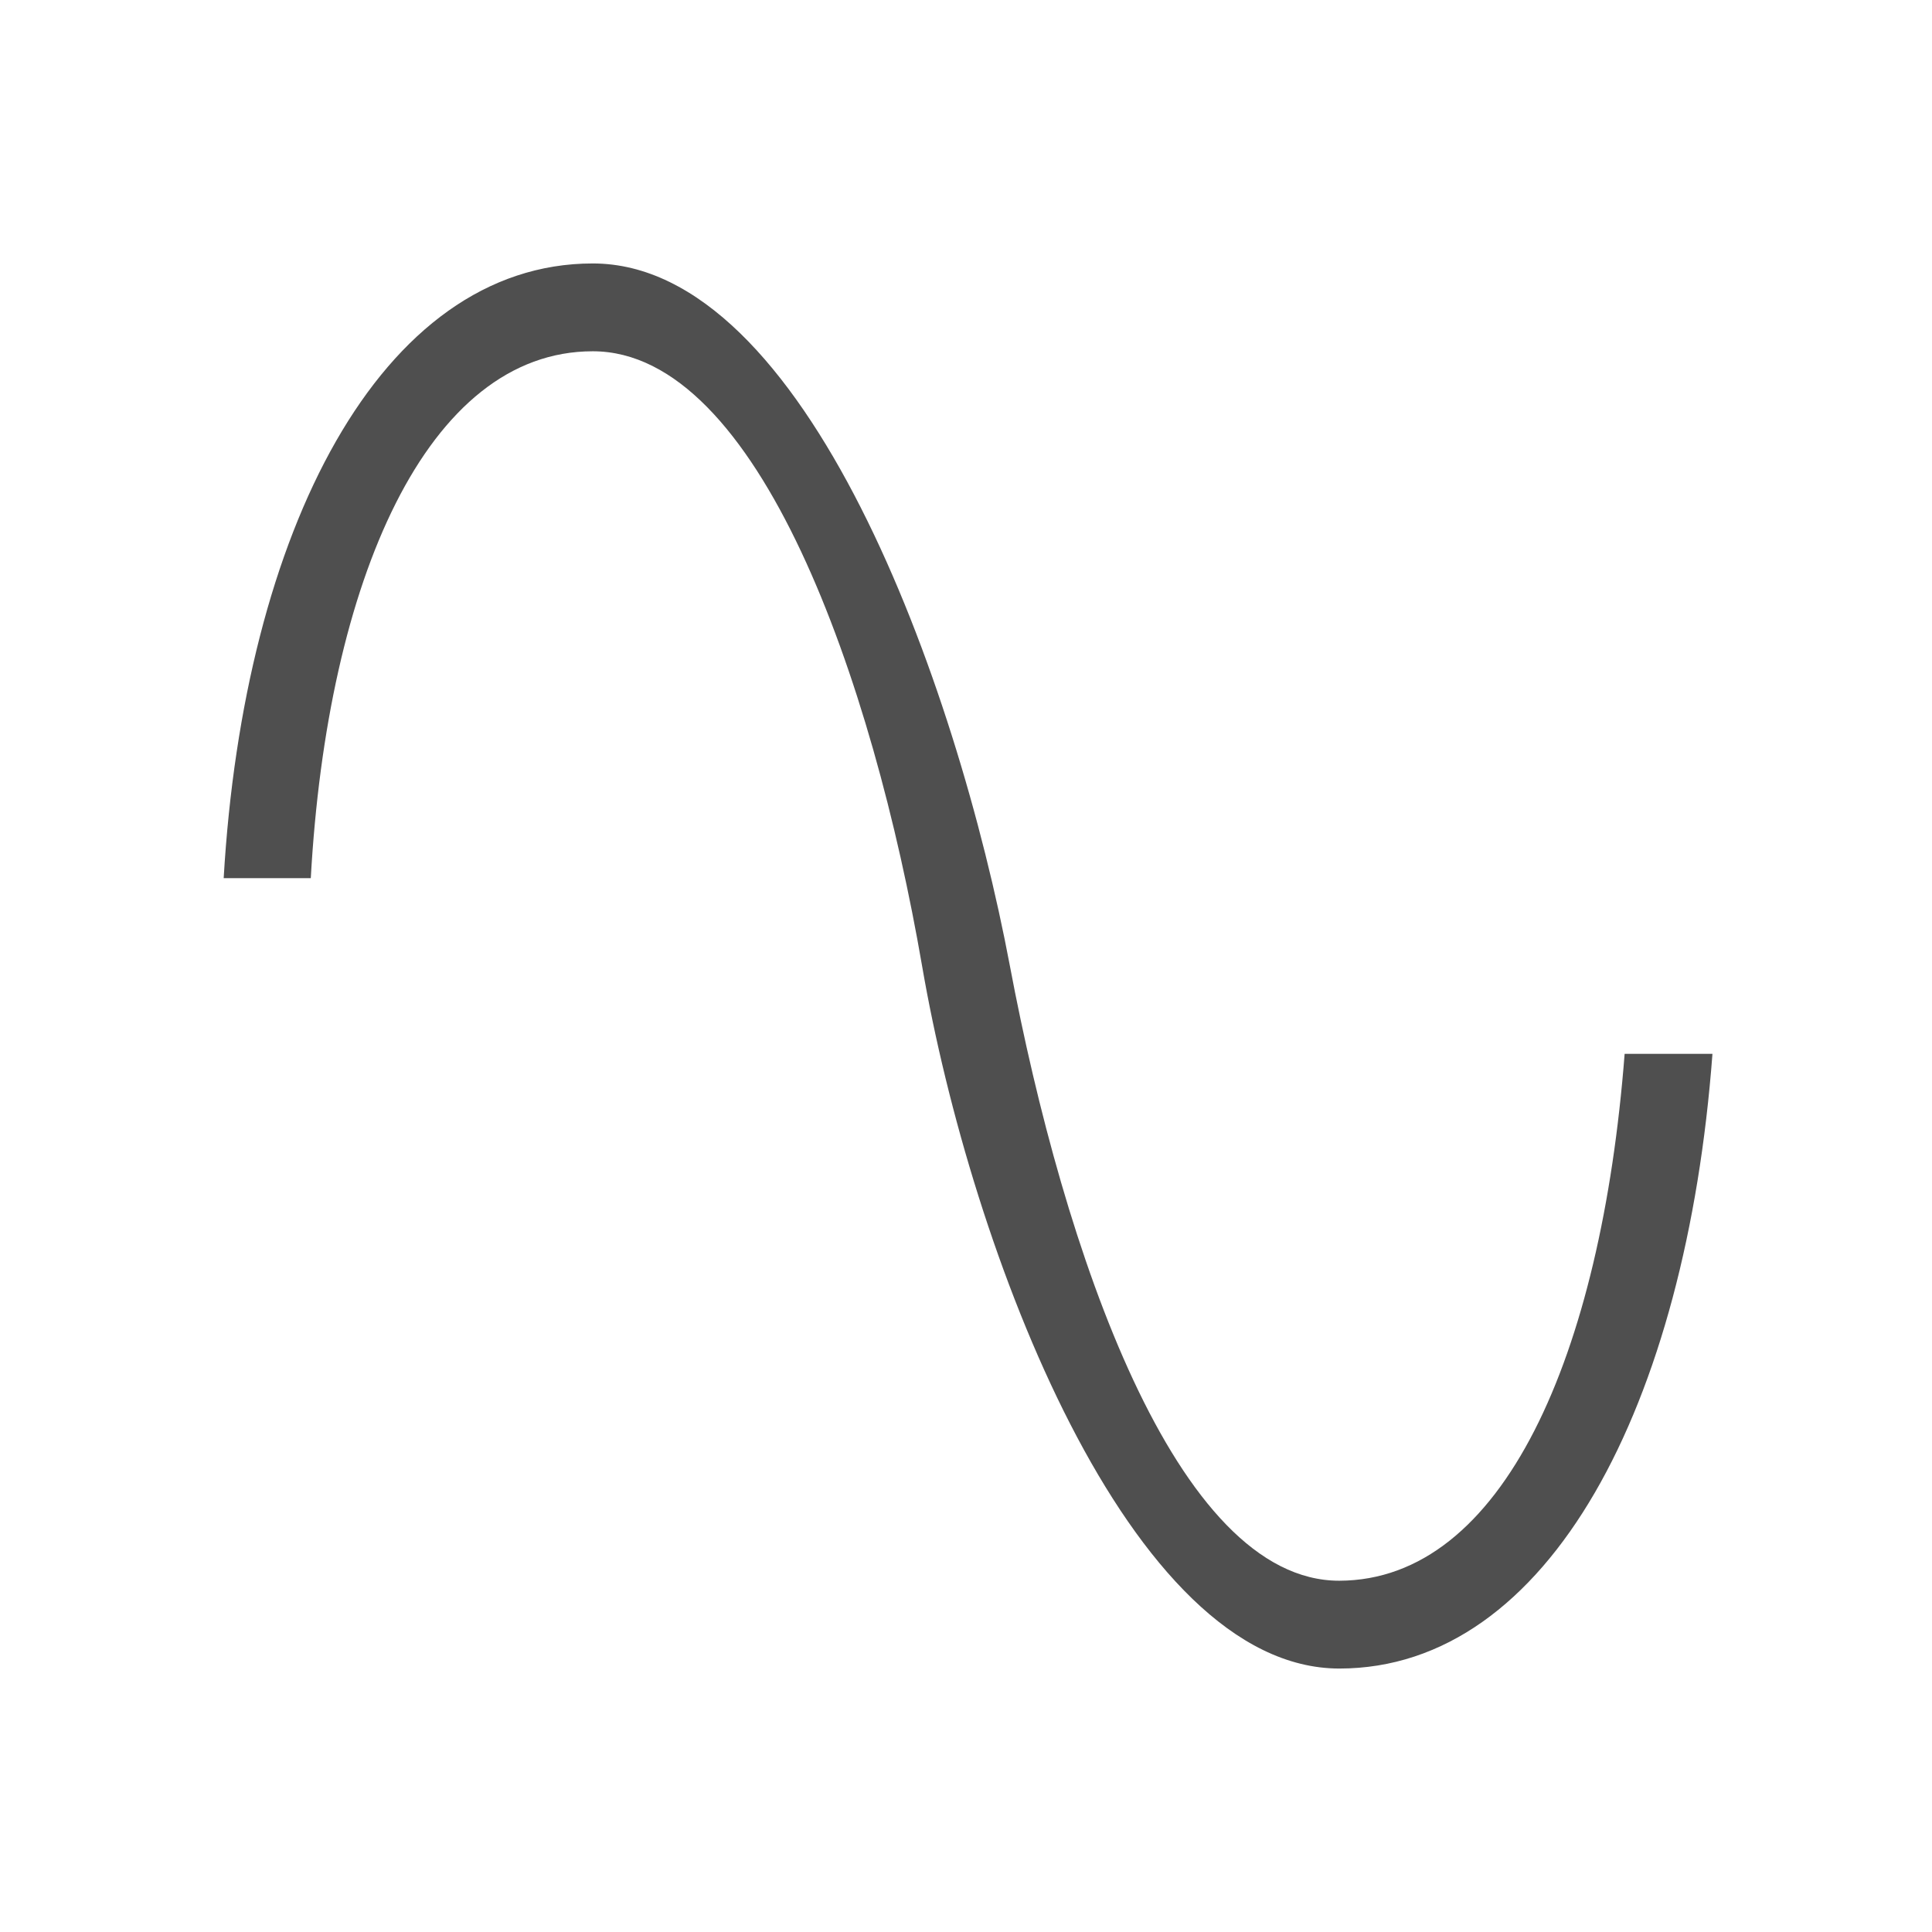 <svg xmlns="http://www.w3.org/2000/svg" viewBox="0 0 22 22">
    <path d="M6.75 3c-2.42 0-3.974 3.06-4.203 7h.992c.188-3.388 1.324-6 3.211-6 1.887 0 3.19 3.75 3.75 7s2.358 7.997 4.75 8c2.392 0 3.951-3.004 4.25-7h-1c-.266 3.44-1.388 5.996-3.25 6-1.862 0-3.138-3.753-3.75-7-.612-3.247-2.33-8-4.75-8Z" style="fill:currentColor;fill-opacity:1;stroke:none;color:#050505;opacity:.7"/>
</svg>
